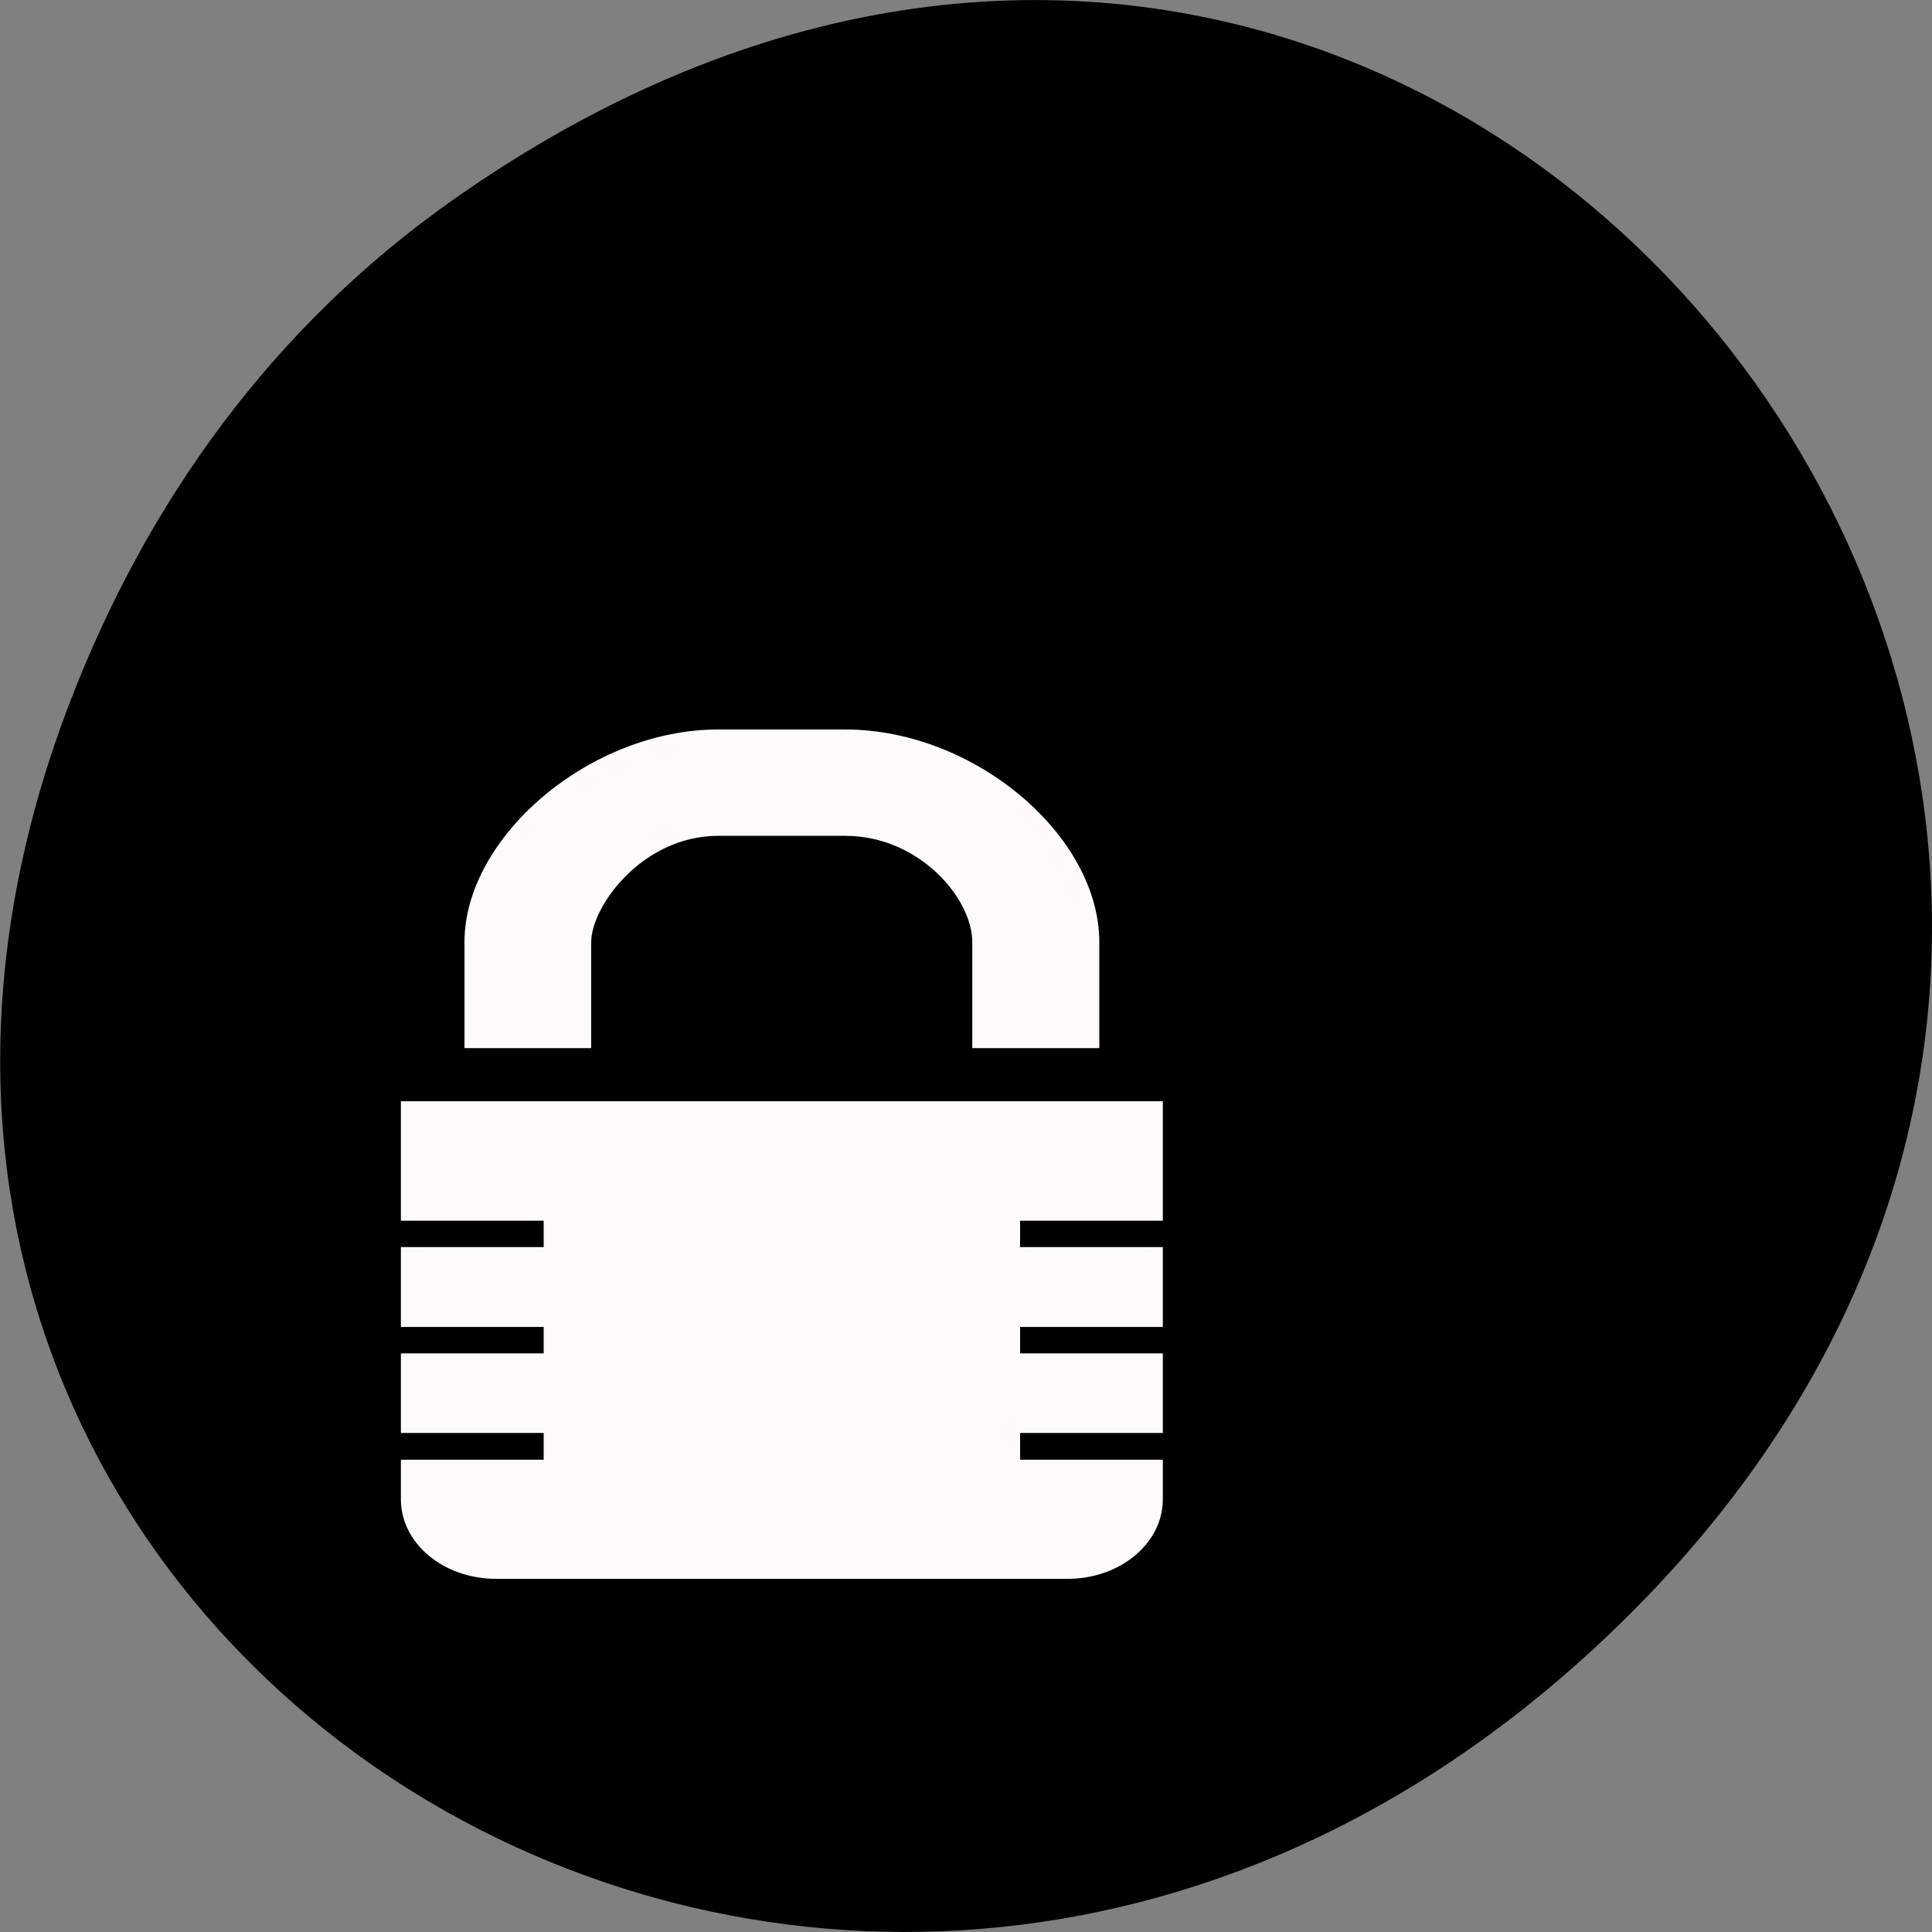 
<svg xmlns="http://www.w3.org/2000/svg" xmlns:xlink="http://www.w3.org/1999/xlink" width="24px" height="24px" viewBox="0 0 24 24" version="1.1">
<rect x="0" y="0" width="24" height="24" fill="#808080" stroke="none"/>
<g id="surface1">
<path style=" stroke:none;fill-rule:nonzero;fill:rgb(0%,0%,0%);fill-opacity:1;" d="M 5.641 2.473 C 17.914 -6.156 30.352 9.781 20.352 19.945 C 10.93 29.523 -3.711 20.648 0.867 8.727 C 1.82 6.242 3.387 4.055 5.641 2.473 Z M 5.641 2.473 "/>
<path style=" stroke:none;fill-rule:nonzero;fill:rgb(100%,98.039%,98.039%);fill-opacity:1;" d="M 8.922 9.062 C 7.328 9.062 5.77 10.398 5.77 11.703 L 5.77 13.02 L 13.656 13.02 L 13.656 11.703 C 13.656 10.383 12.109 9.062 10.5 9.062 Z M 8.922 10.383 L 10.5 10.383 C 11.414 10.383 12.078 11.156 12.078 11.703 L 12.078 13.02 L 7.344 13.02 L 7.344 11.703 C 7.344 11.262 7.977 10.383 8.922 10.383 Z M 8.922 10.383 "/>
<path style=" stroke:none;fill-rule:nonzero;fill:rgb(100%,98.039%,98.039%);fill-opacity:1;" d="M 4.98 13.68 L 4.98 15.164 L 6.754 15.164 L 6.754 15.492 L 4.98 15.492 L 4.98 16.484 L 6.754 16.484 L 6.754 16.812 L 4.98 16.812 L 4.98 17.801 L 6.754 17.801 L 6.754 18.133 L 4.98 18.133 L 4.98 18.625 C 4.98 19.172 5.508 19.613 6.164 19.613 L 13.262 19.613 C 13.914 19.613 14.445 19.172 14.445 18.625 L 14.445 18.133 L 12.672 18.133 L 12.672 17.801 L 14.445 17.801 L 14.445 16.812 L 12.672 16.812 L 12.672 16.484 L 14.445 16.484 L 14.445 15.492 L 12.672 15.492 L 12.672 15.164 L 14.445 15.164 L 14.445 13.68 Z M 4.98 13.68 "/>
</g>
</svg>
